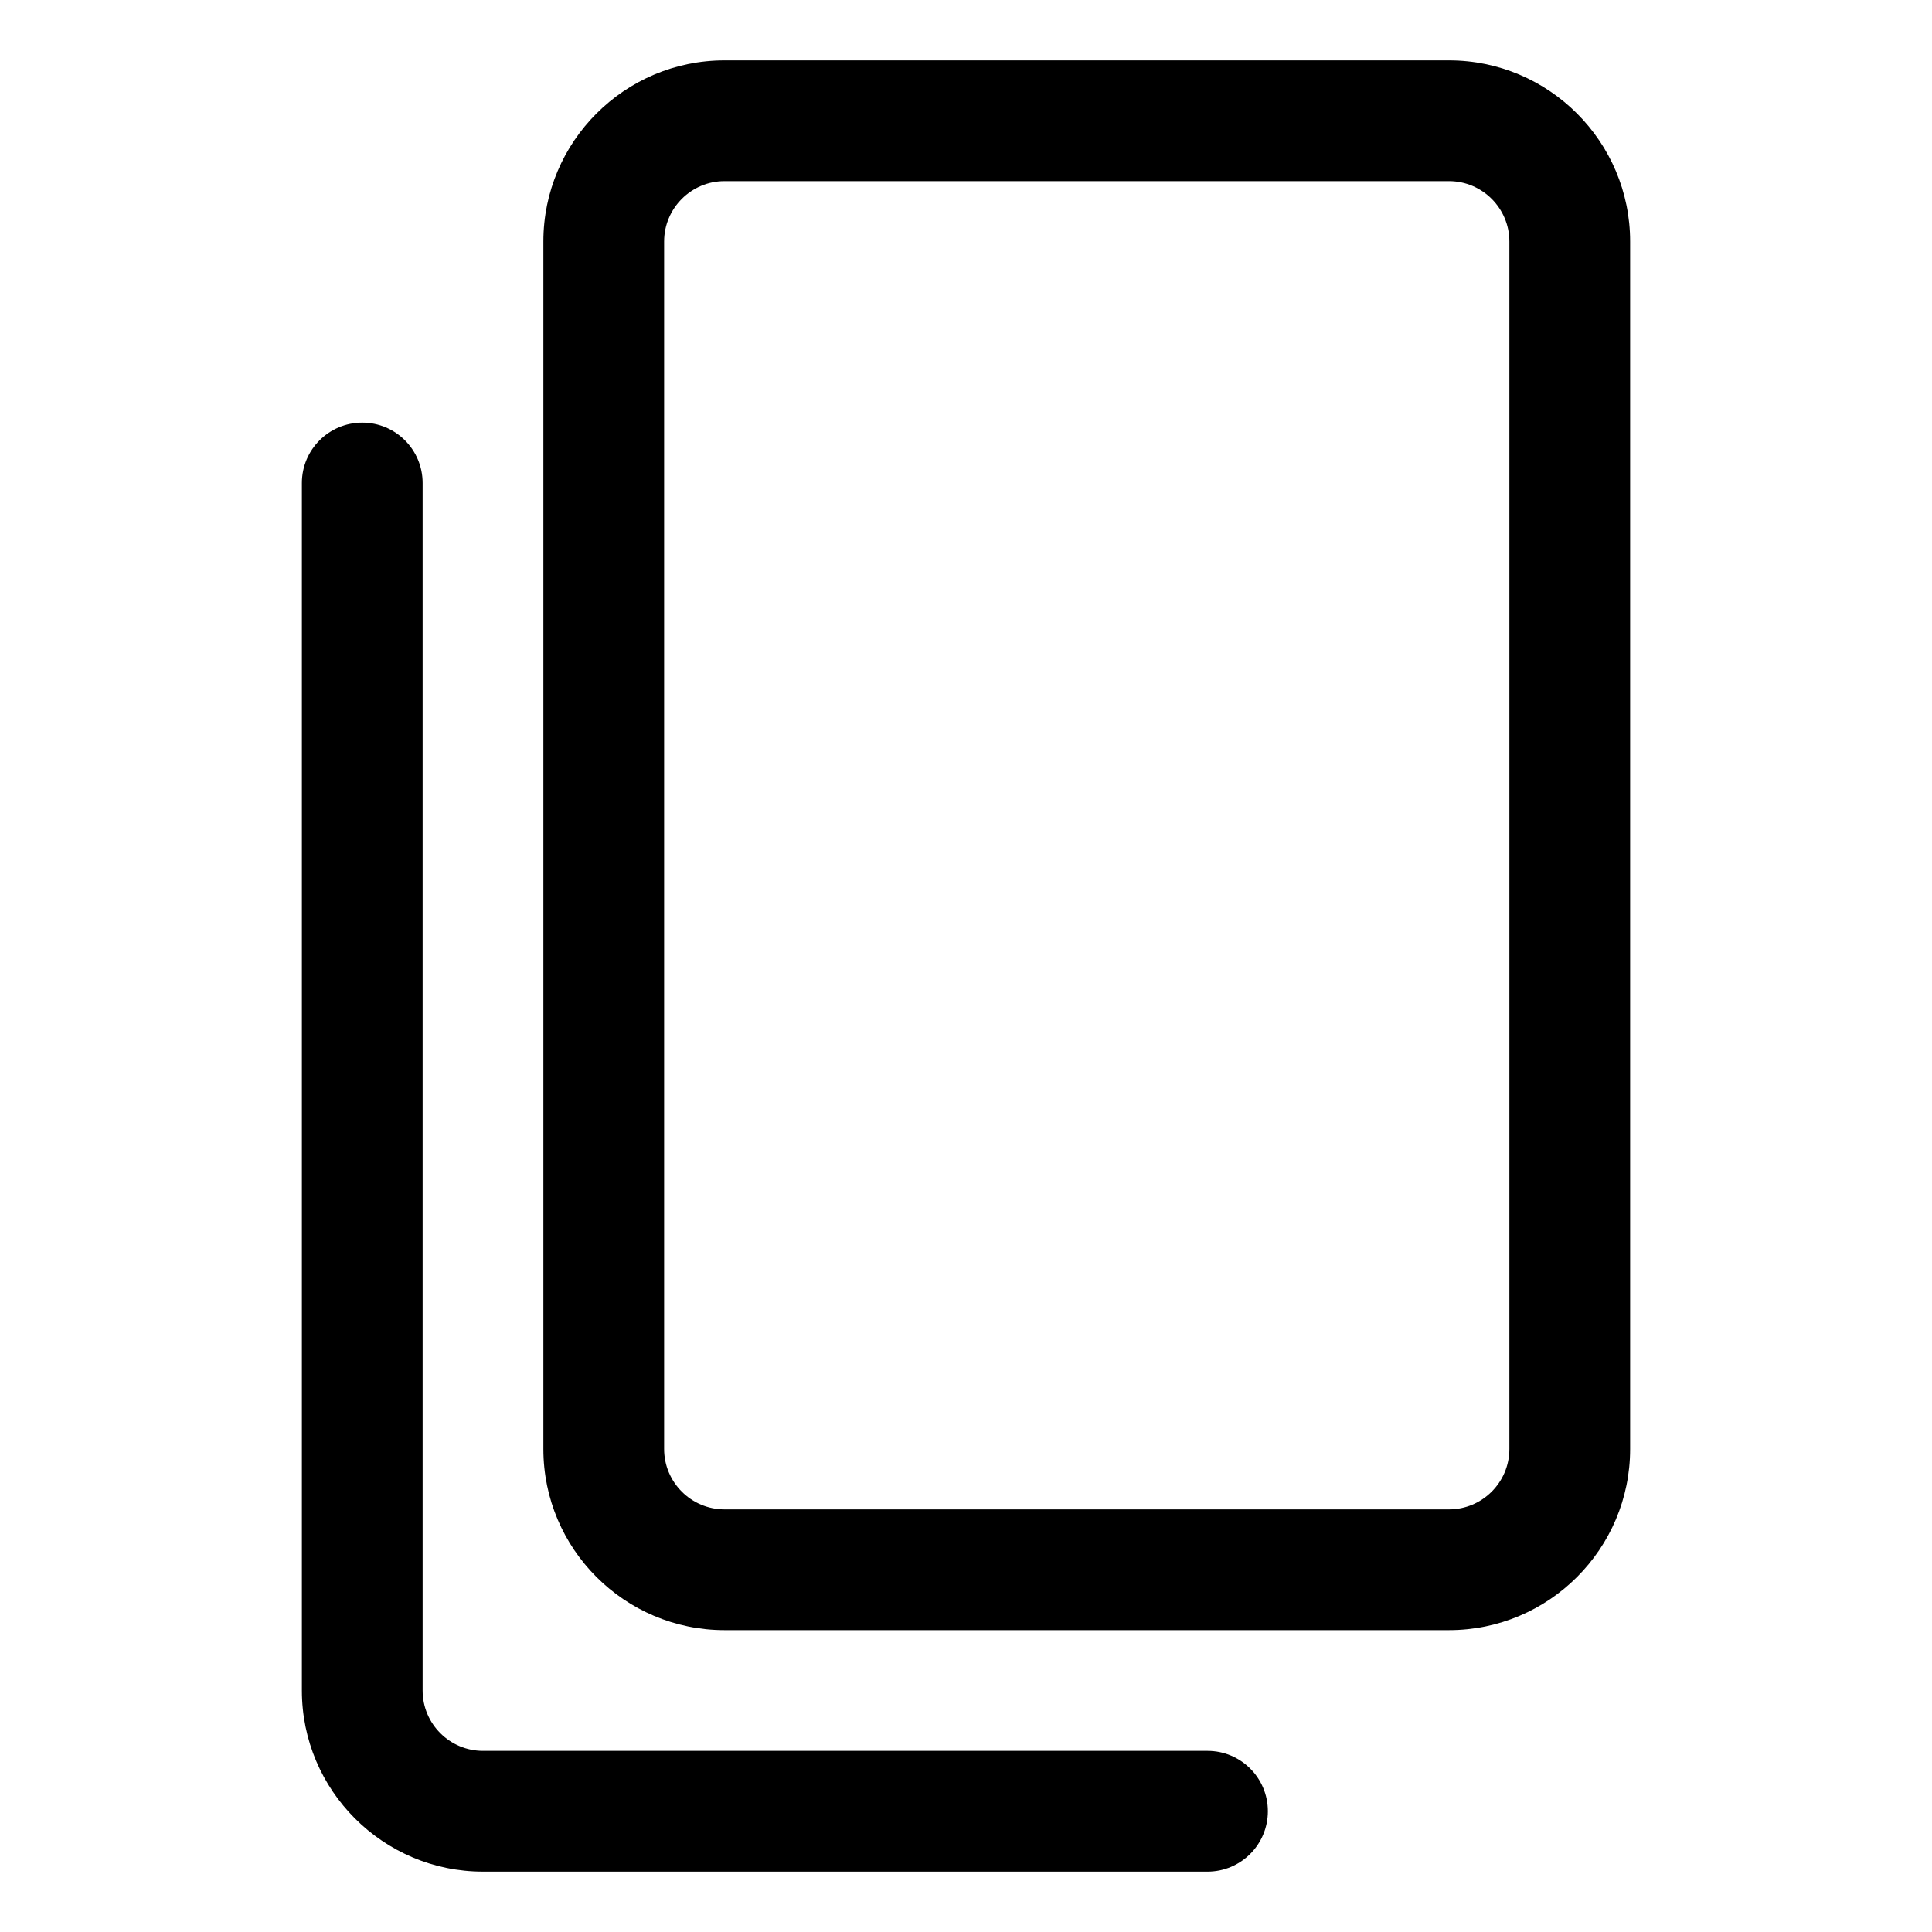 <?xml version="1.0" ?><svg enable-background="new 0 0 32 32" height="32px" version="1.1" viewBox="0 0 32 32" width="32px" xml:space="preserve" xmlns="http://www.w3.org/2000/svg" xmlns:xlink="http://www.w3.org/1999/xlink"><g id="box"><rect fill="none" height="32" width="32"/></g><g id="_x31_"/><g id="_x32_"/><g id="_x33_"/><g id="_x34_"/><g id="_x35_"/><g id="_x36_"/><g id="_x37_"/><g id="_x38_"/><g id="_x39_"/><g id="_x31_0"/><g id="_x31_1"/><g id="_x31_2"><g><path d="M24,27H12c-1.654,0-3-1.346-3-3V4c0-1.654,1.346-3,3-3h12c1.654,0,3,1.346,3,3v20C27,25.654,25.654,27,24,27z M12,3    c-0.551,0-1,0.449-1,1v20c0,0.552,0.449,1,1,1h12c0.551,0,1-0.448,1-1V4c0-0.551-0.449-1-1-1H12z"/></g><g><path d="M20,31H8c-1.654,0-3-1.346-3-3V8c0-0.552,0.448-1,1-1s1,0.448,1,1v20c0,0.552,0.449,1,1,1h12c0.552,0,1,0.447,1,1    S20.552,31,20,31z"/></g></g><g id="_x31_3"/><g id="_x31_4"/><g id="_x31_5"/><g id="_x31_6"/><g id="_x31_7"/><g id="_x31_8"/><g id="_x31_9"/><g id="_x32_0"/><g id="_x32_1"/><g id="_x32_2"/><g id="_x32_3"/><g id="_x32_4"/><g id="_x32_5"/></svg>